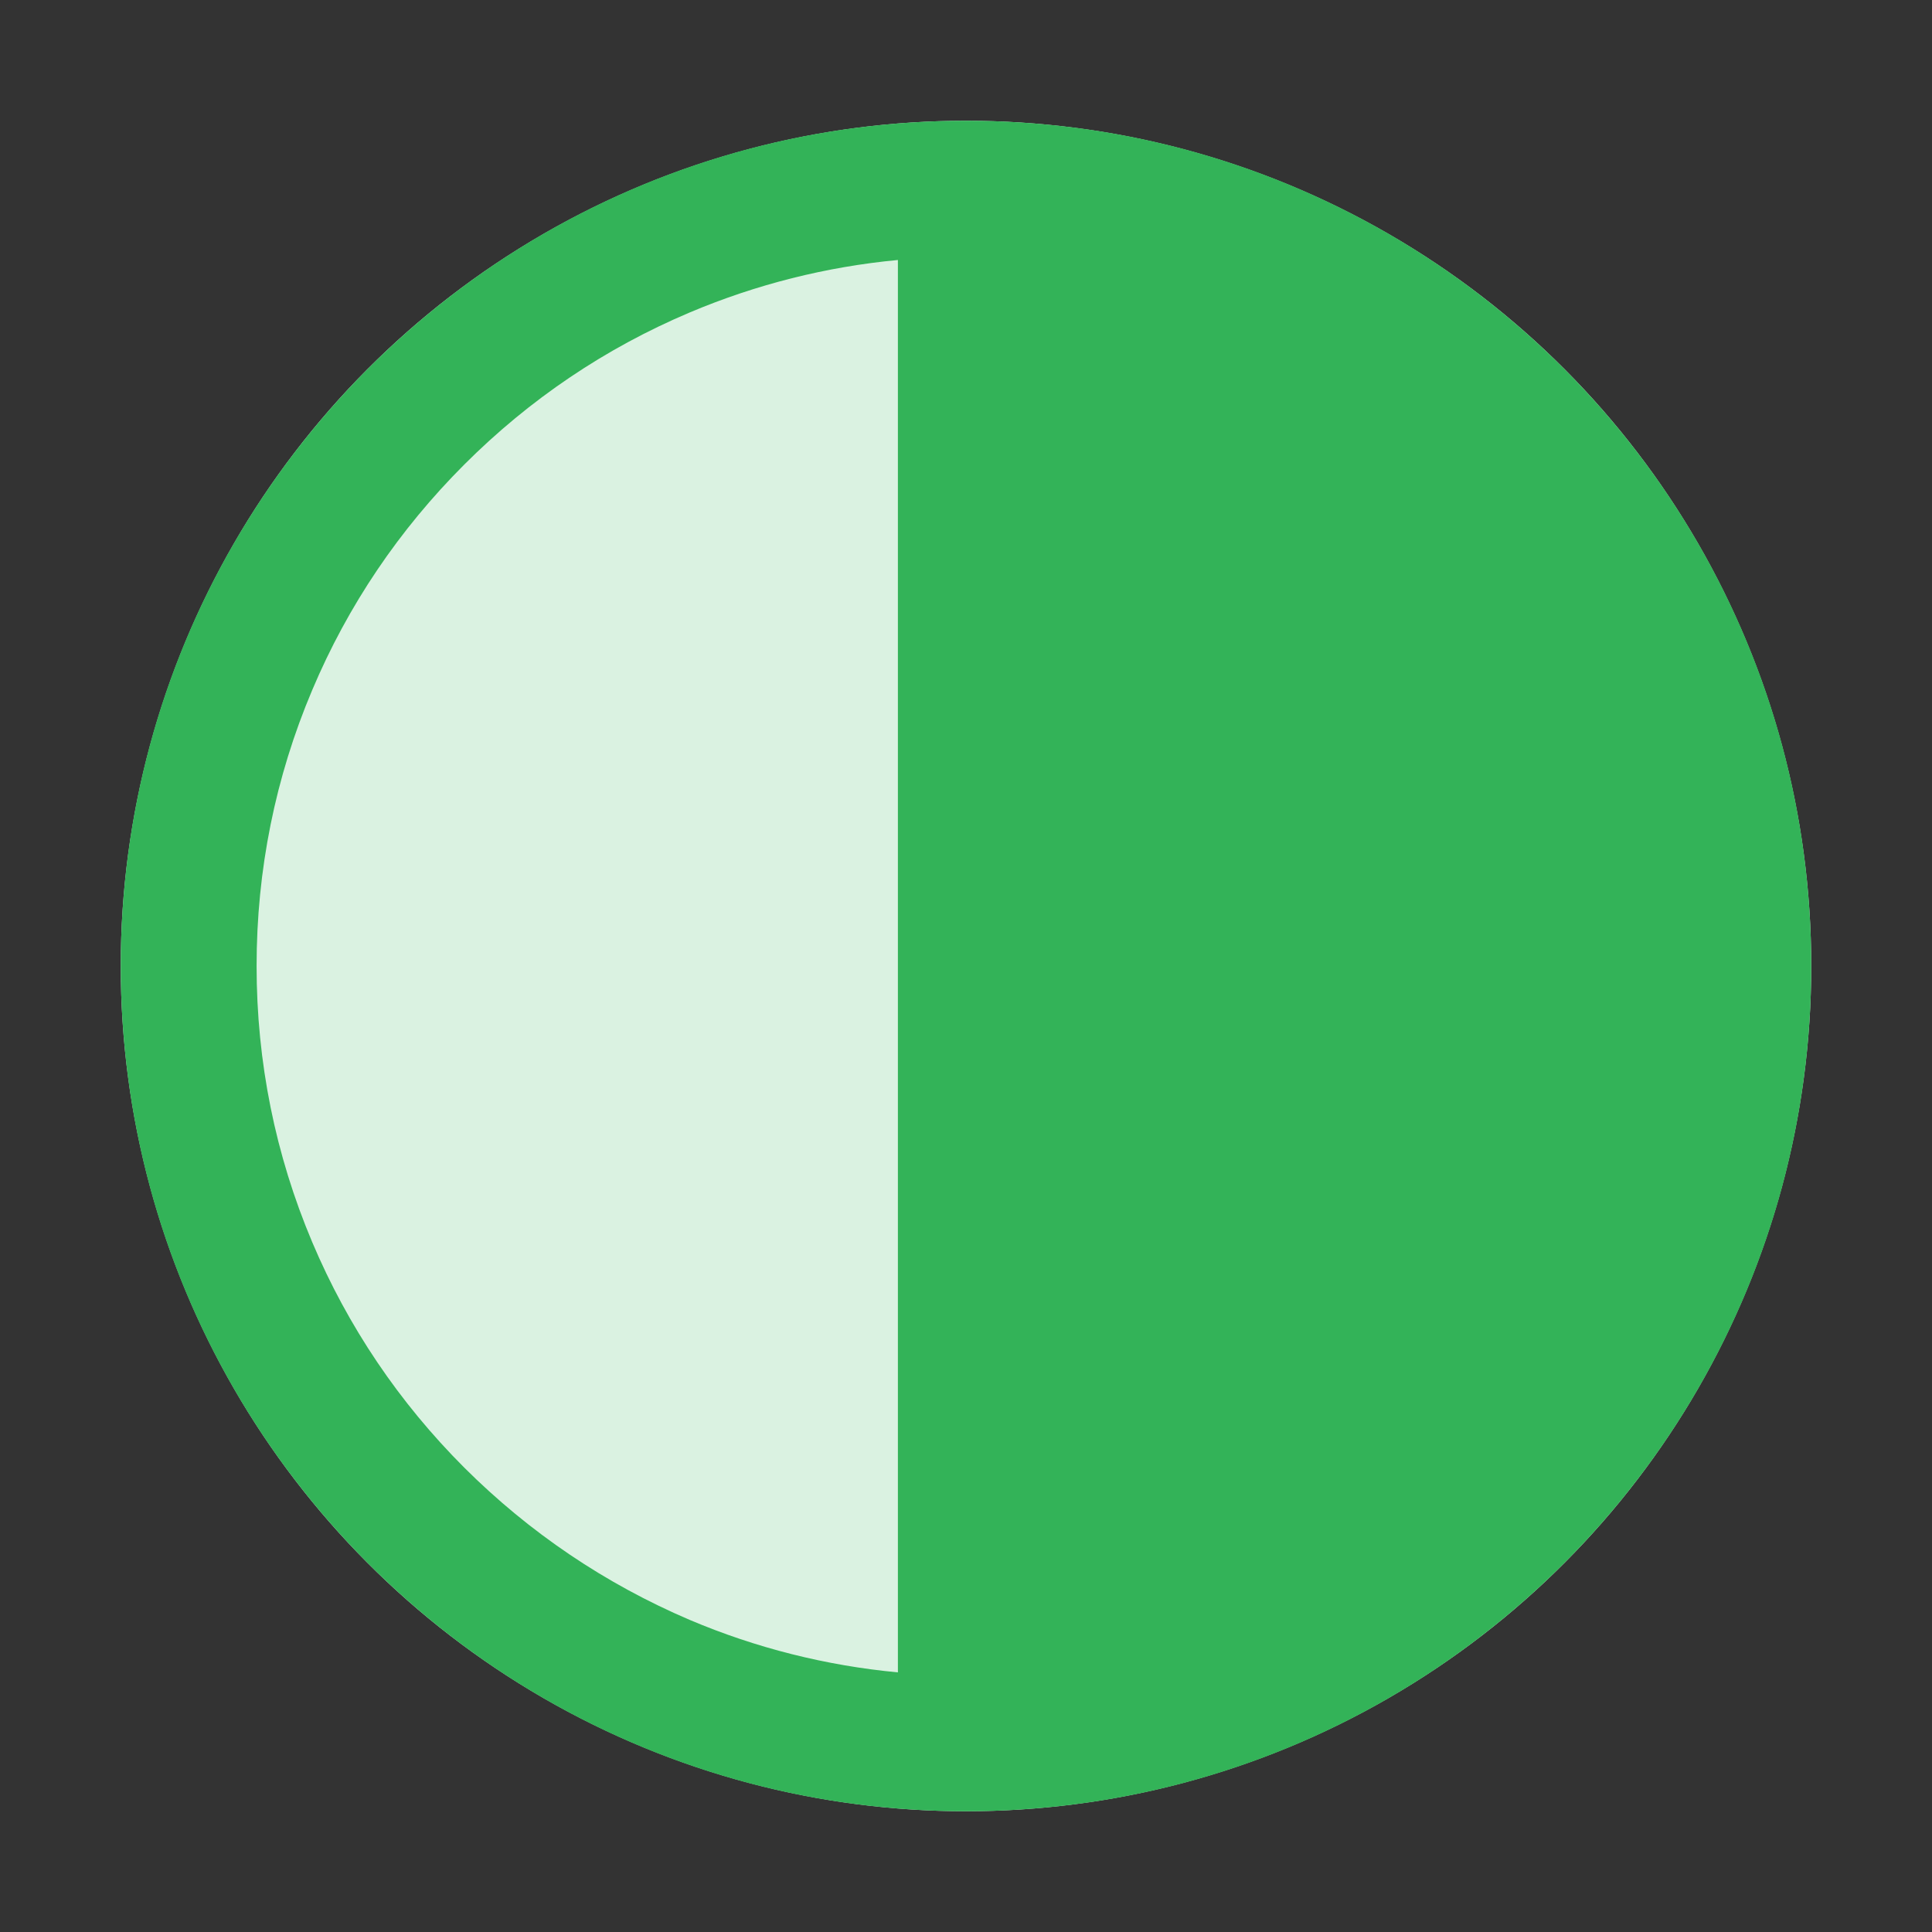 <?xml version="1.0" encoding="utf-8"?>
<!-- Generator: Adobe Illustrator 25.2.3, SVG Export Plug-In . SVG Version: 6.00 Build 0)  -->
<svg version="1.1" id="icon" xmlns="http://www.w3.org/2000/svg" xmlns:xlink="http://www.w3.org/1999/xlink" x="0px" y="0px"
	 viewBox="0 0 1024 1024" enable-background="new 0 0 1024 1024" xml:space="preserve">
<rect x="0" y="0" width="1024" height="1024" fill="#333333" stroke="none"/>
<circle fill="#DAF2E1" cx="512" cy="512" r="448"/>
<path fill="#33B358" d="M512,64C264.6,64,64,264.6,64,512s200.6,448,448,448s448-200.6,448-448S759.4,64,512,64z M246.1,777.9
	c-34.6-34.6-61.7-74.8-80.6-119.5C145.9,612,136,562.8,136,512s9.9-100,29.5-146.3c18.9-44.8,46.1-85,80.6-119.5
	c34.6-34.6,74.8-61.7,119.5-80.6c35.3-14.9,72.3-24.2,110.3-27.8v748.6c-38.1-3.6-75.1-12.9-110.3-27.8
	C320.9,839.5,280.7,812.4,246.1,777.9z"/>
</svg>
